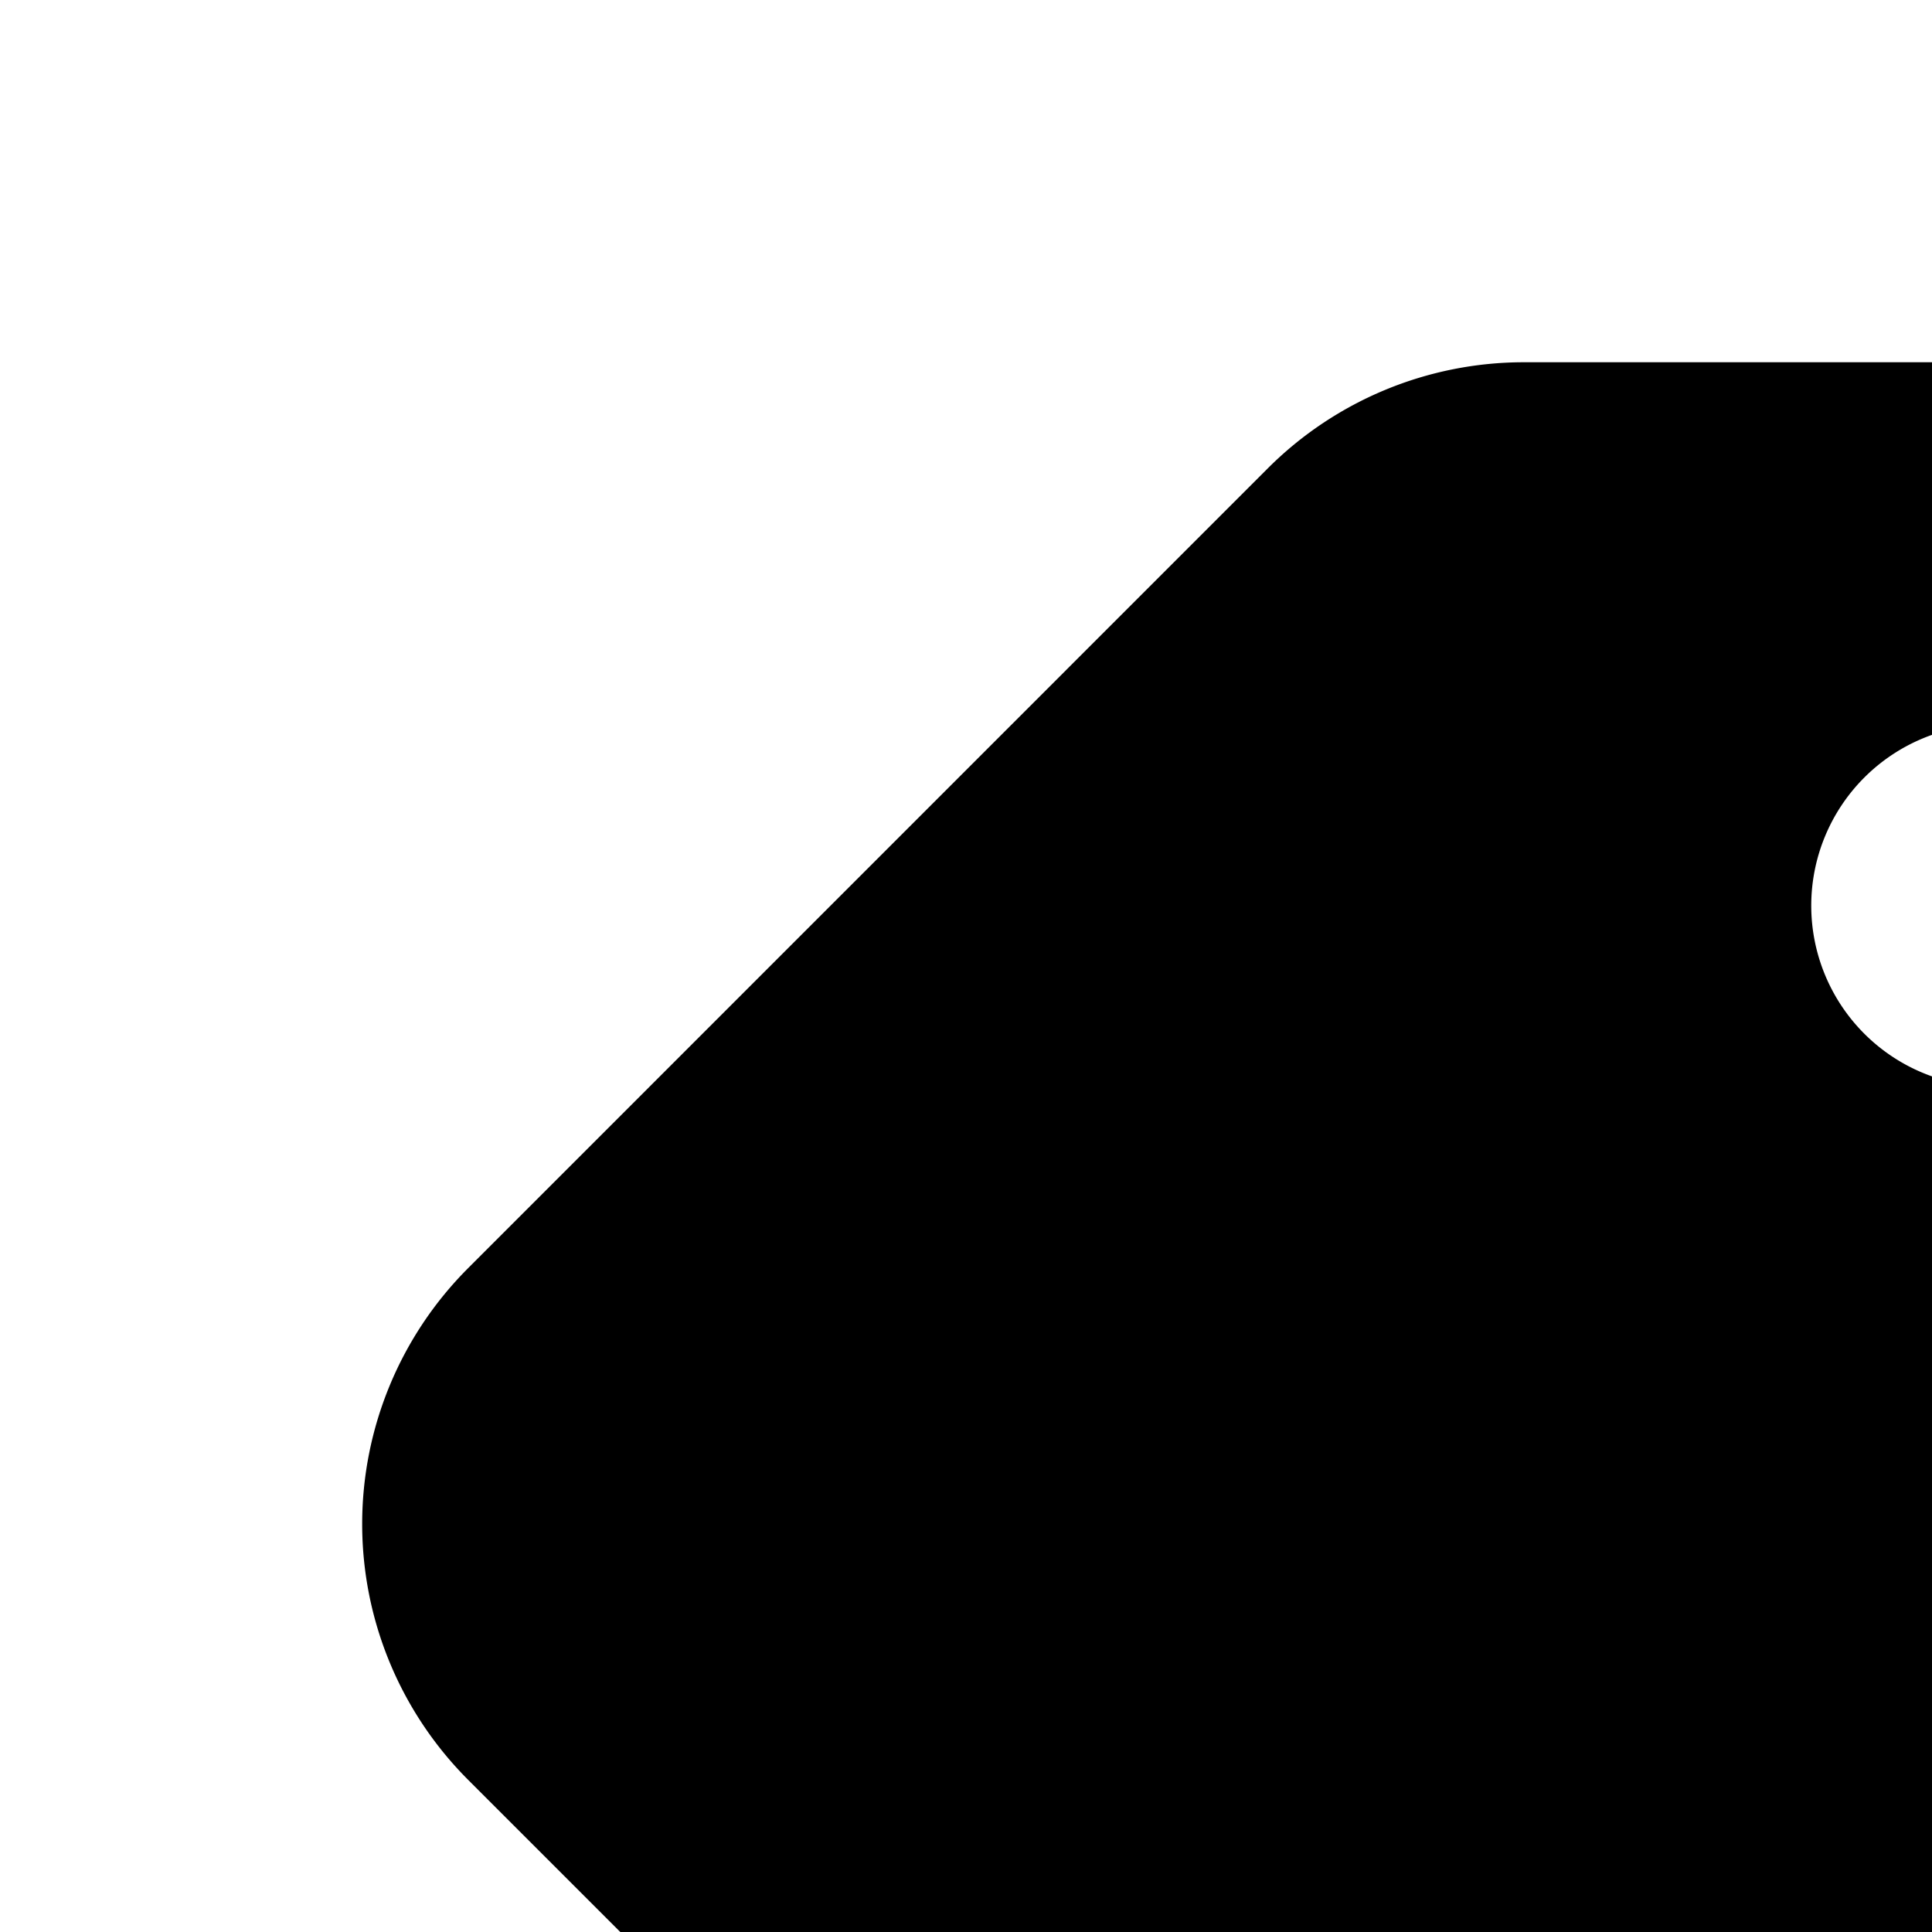 <svg xmlns="http://www.w3.org/2000/svg" viewBox="0 0 16 16"><path d="M21 6.908A3.908 3.908 0 0 0 17.092 3H12.62a3 3 0 0 0-2.12.878l-6.623 6.624a2.997 2.997 0 0 0 0 4.238l5.382 5.382a2.997 2.997 0 0 0 4.238 0l6.624-6.624A2.996 2.996 0 0 0 21 11.38V6.91zM16.5 9a1.5 1.5 0 1 1 0-3 1.5 1.5 0 0 1 0 3z"/></svg>